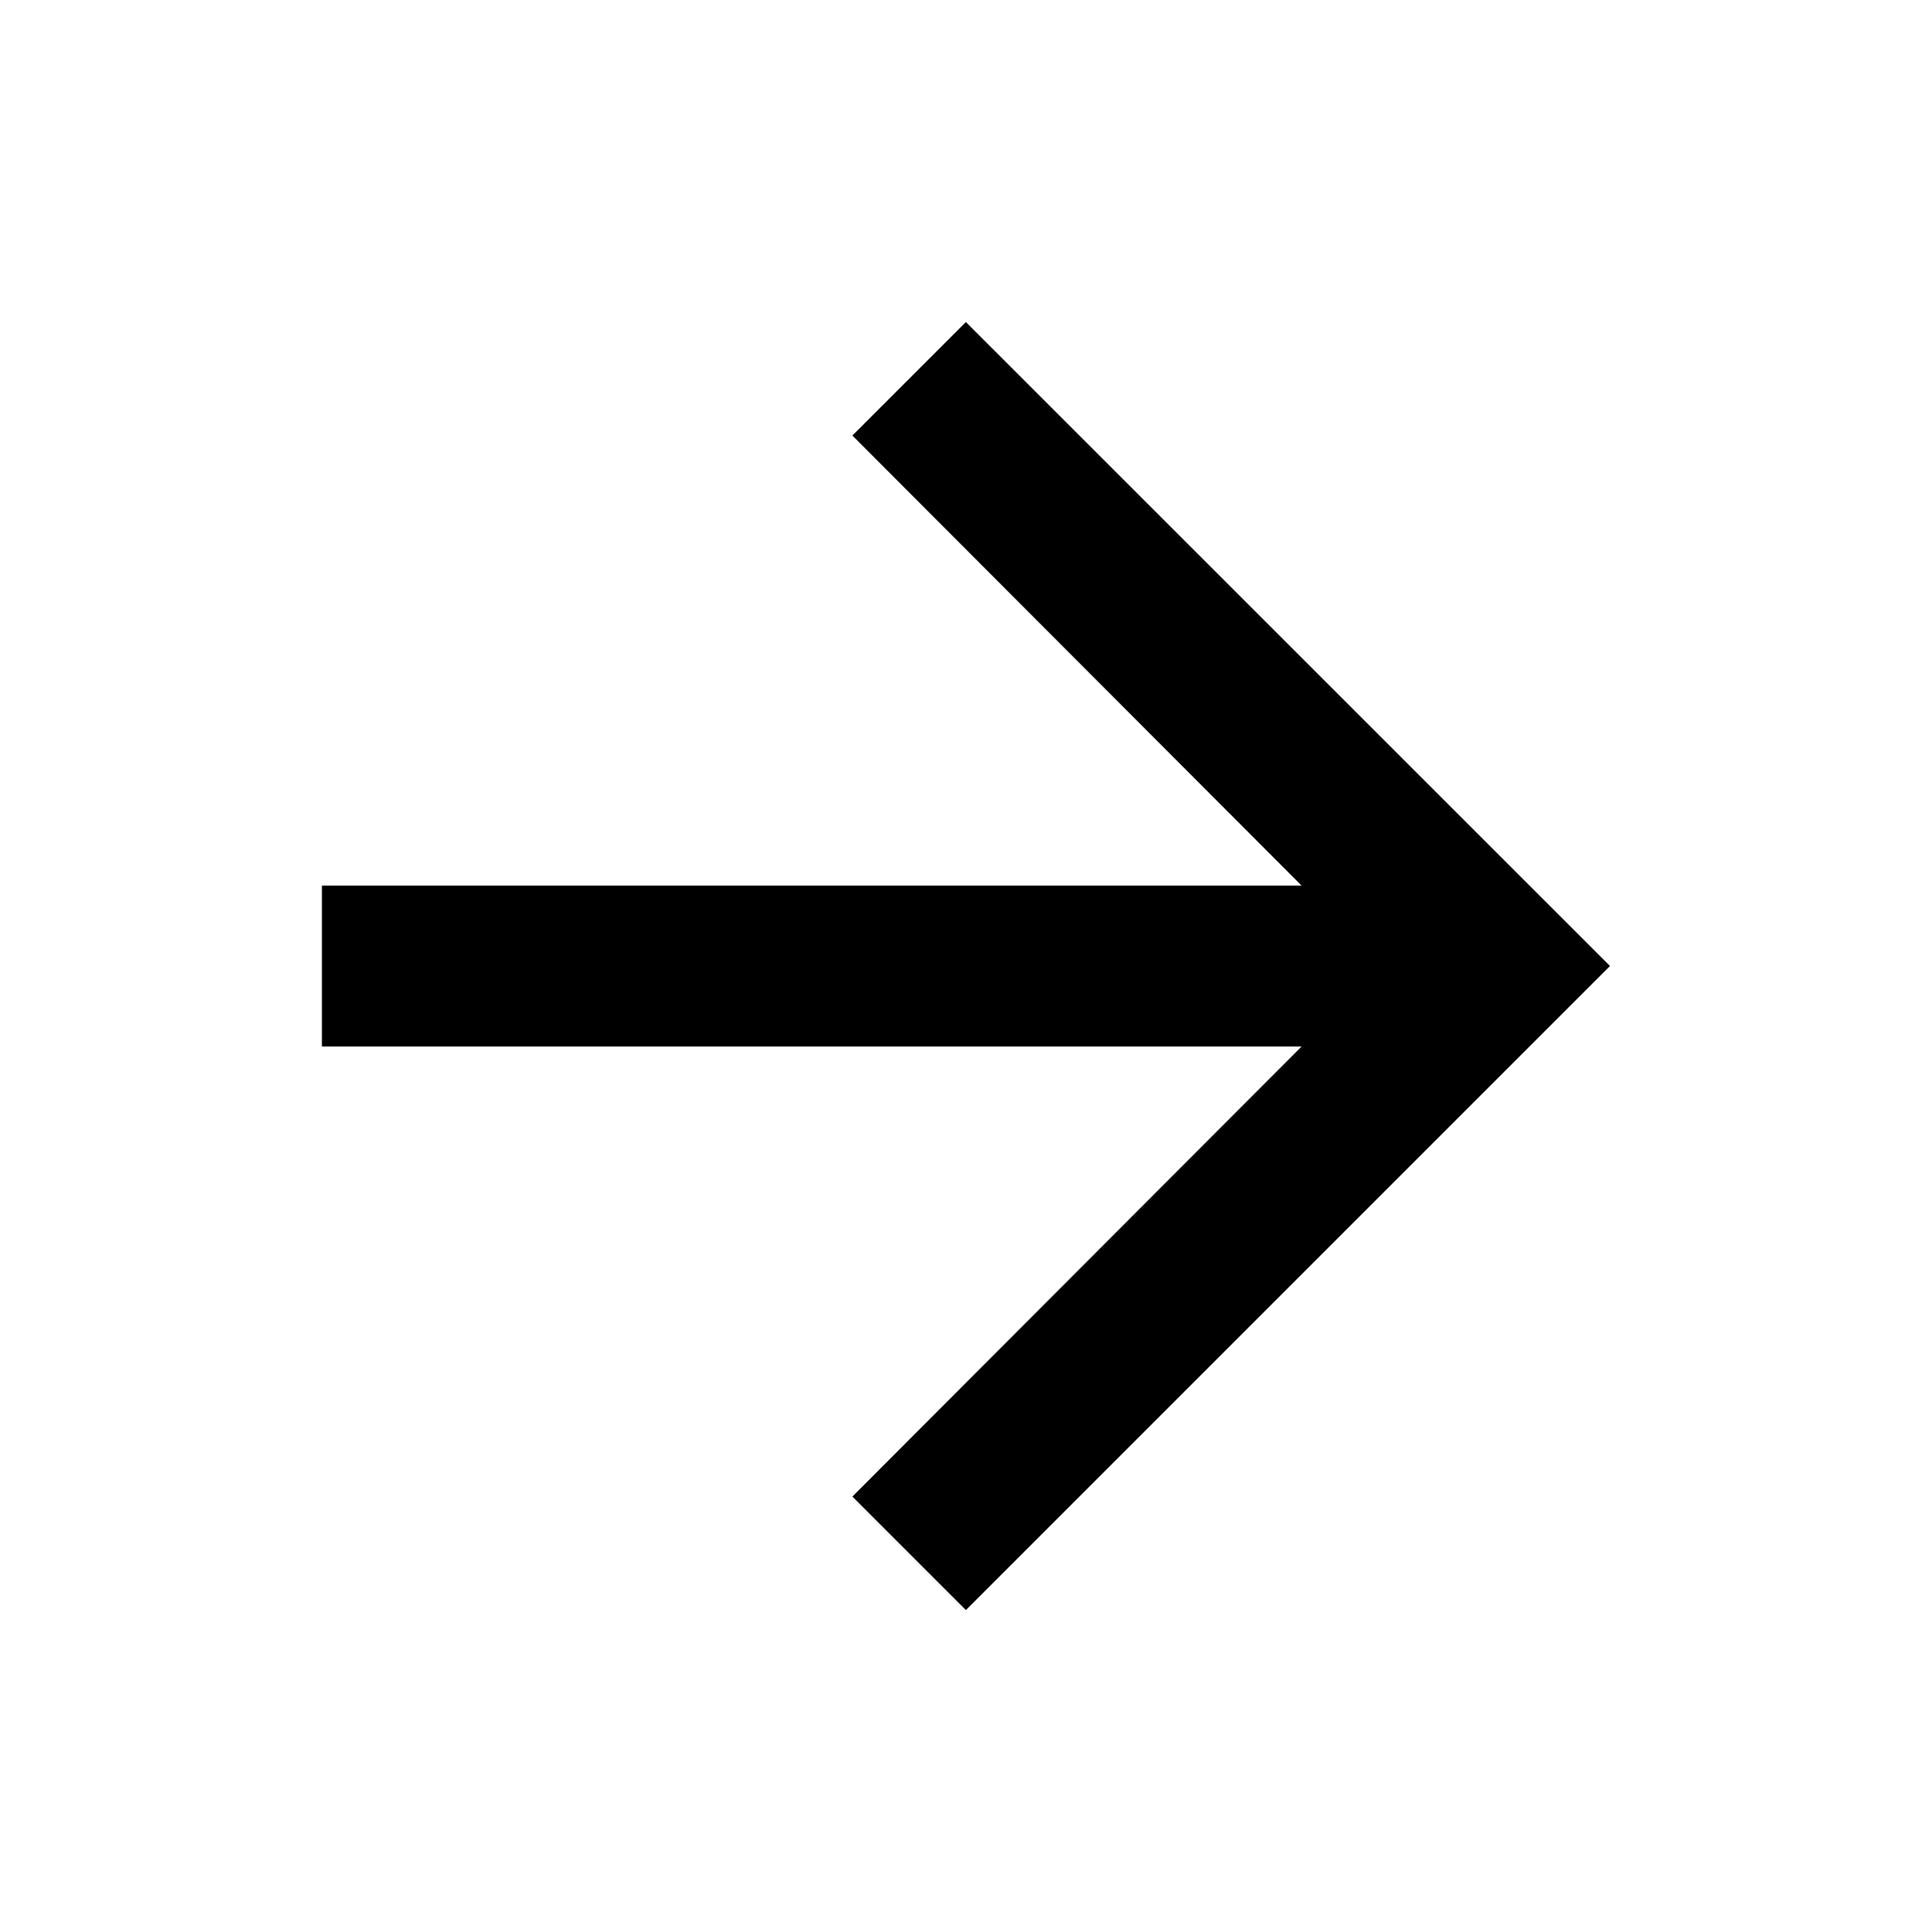 <svg width="16" height="16" viewBox="0 0 16 16" fill="none" xmlns="http://www.w3.org/2000/svg">
    <g clip-path="url(#clip0_12149_14590)">
        <path d="M7.999 2.667L7.059 3.607L10.779 7.334H2.666V8.667H10.779L7.059 12.394L7.999 13.334L13.333 8L7.999 2.667Z"
              fill="currentColor"/>
    </g>
    <defs>
        <clipPath id="clip0_12149_14590">
            <rect width="16" height="16" fill="white"/>
        </clipPath>
    </defs>
</svg>
